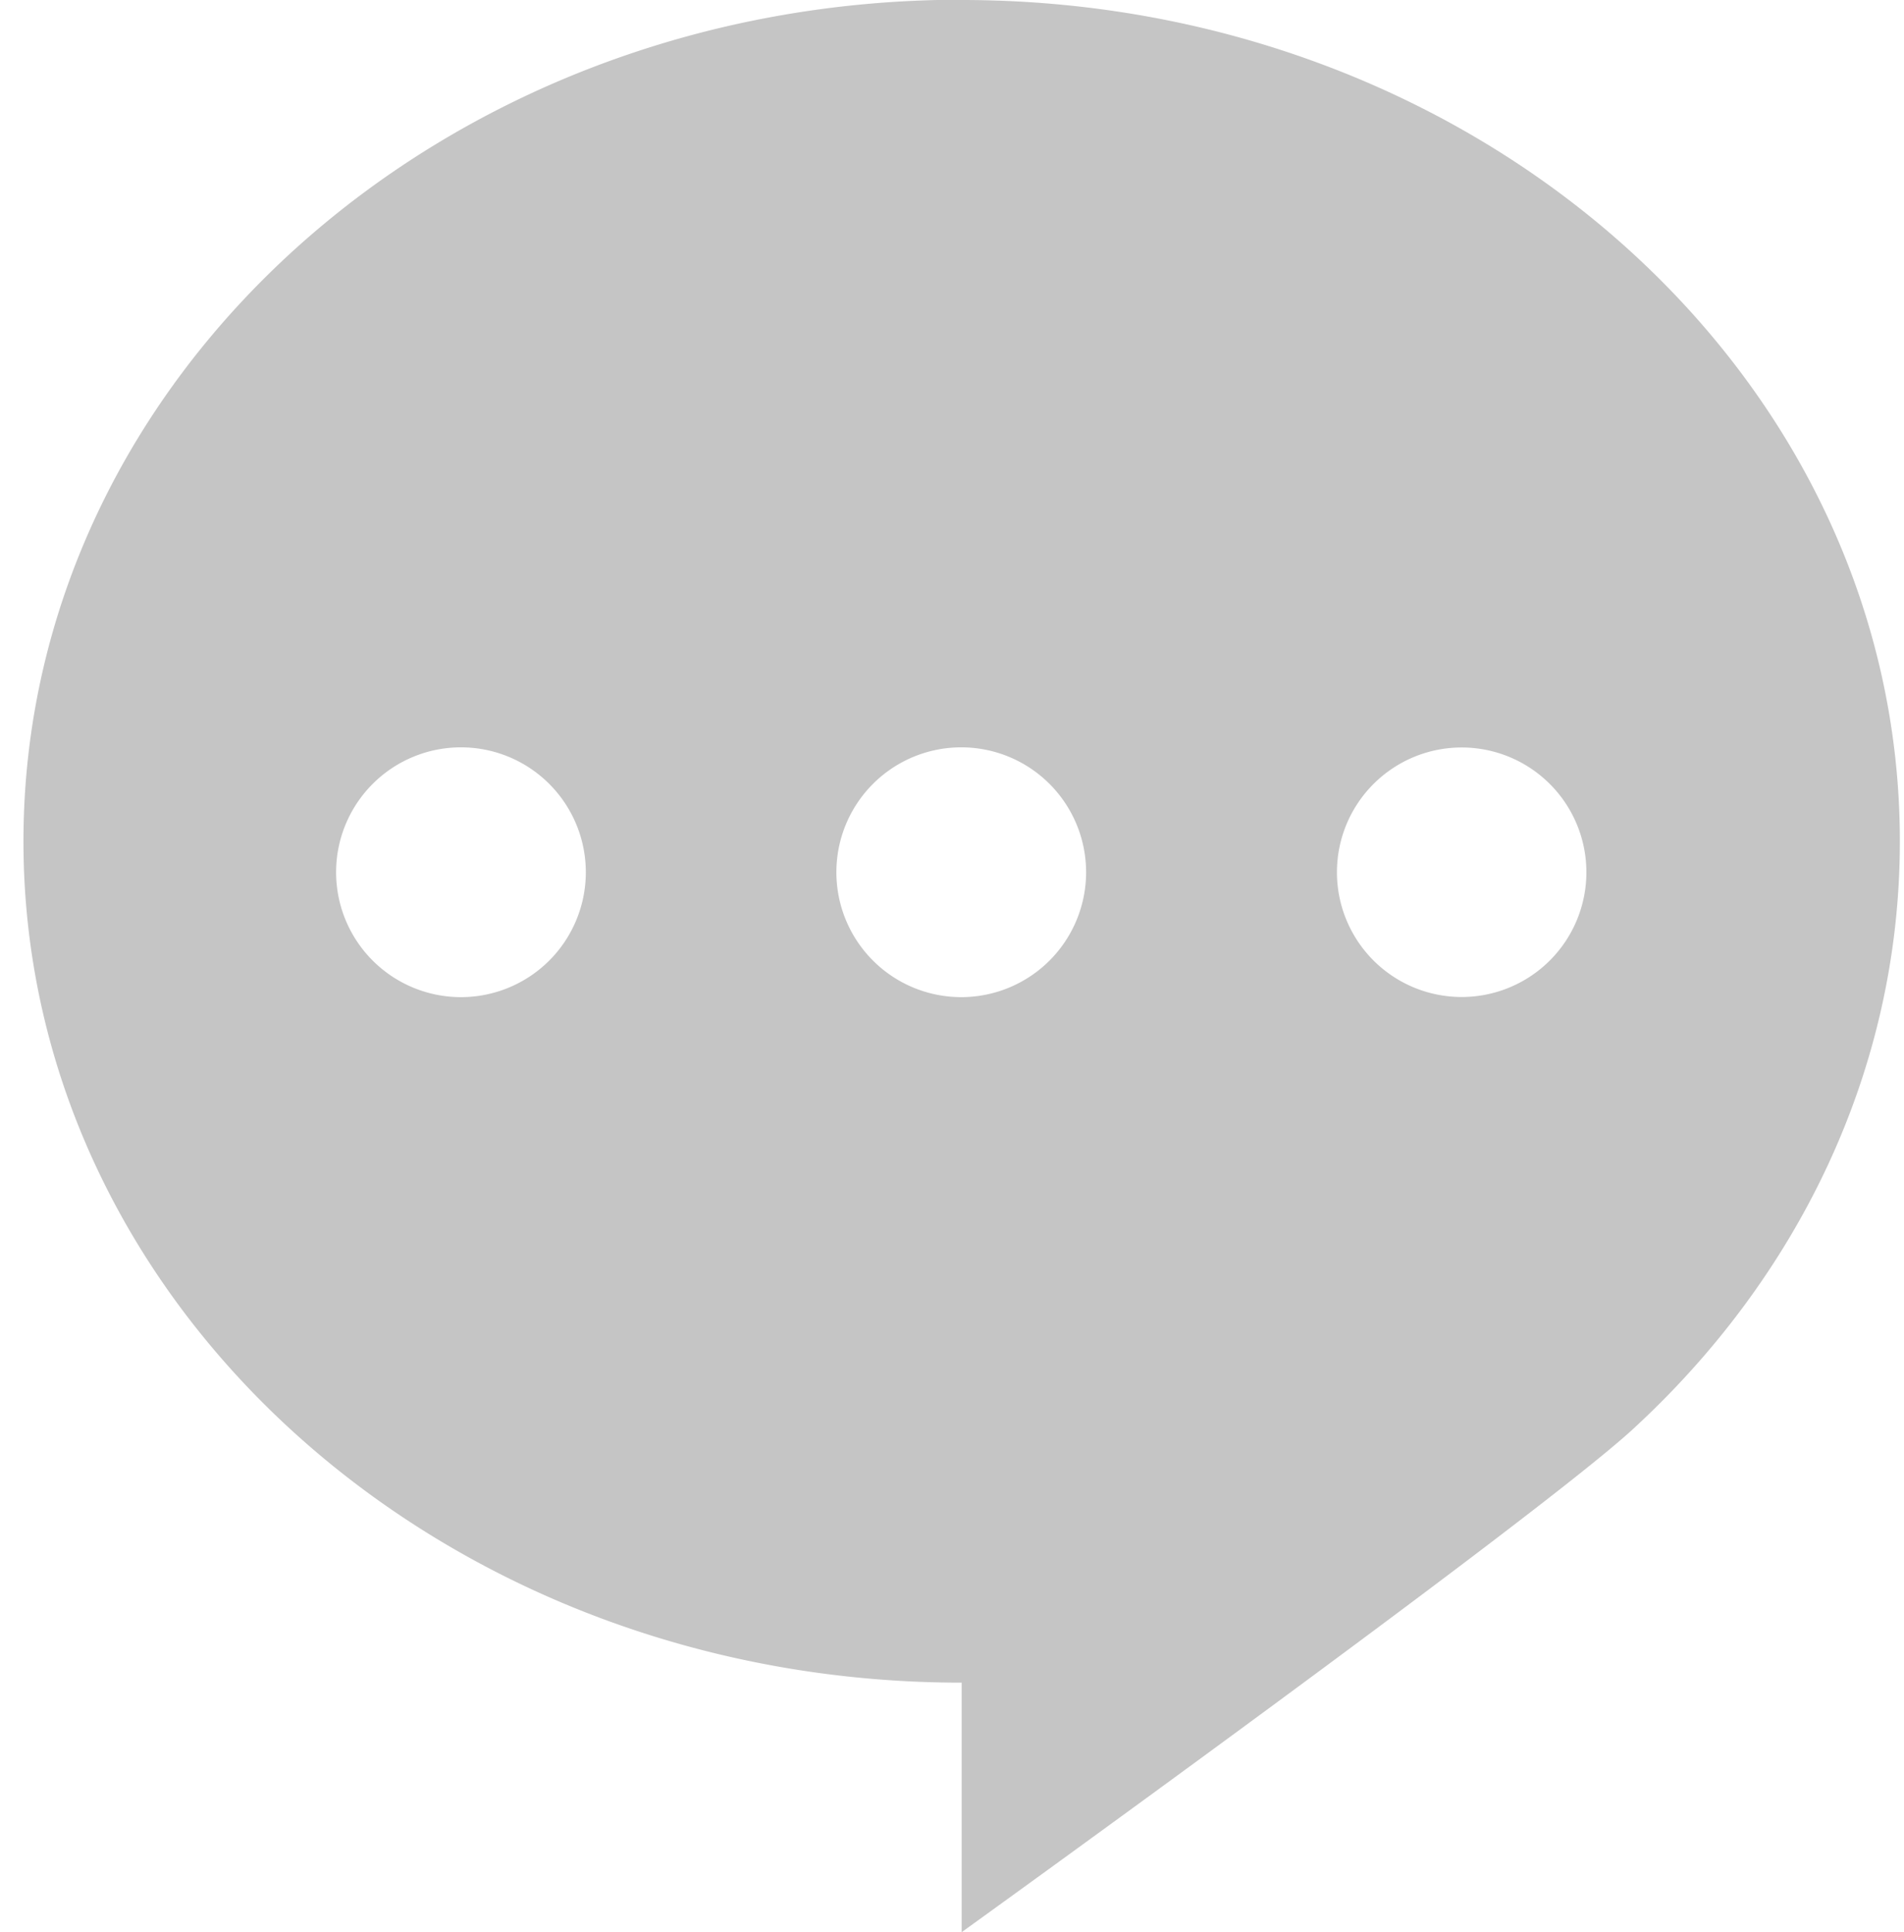 <svg xmlns="http://www.w3.org/2000/svg" xmlns:xlink="http://www.w3.org/1999/xlink" width="69" height="70" viewBox="0 0 69 70"><defs><path id="is9ra" d="M667.85 10497c18.77 0 34 13.64 34 30.48 0 8.3-3.7 15.82-9.7 21.32-3.61 3.3-24.3 18.2-24.3 18.2v-9.04c-18.78 0-34-13.64-34-30.48s15.22-30.49 34-30.49zm-4.54 31.6a4.52 4.52 0 1 0 9.05 0 4.52 4.52 0 0 0-9.05 0zm-18.13 0a4.52 4.52 0 1 0 9.05 0 4.52 4.52 0 0 0-9.05 0zm36.27 0a4.52 4.52 0 1 0 9.04 0 4.52 4.52 0 0 0-9.04 0z"/></defs><g><g transform="translate(-633 -10497)"><use fill="#c5c5c5" xlink:href="#is9ra"/></g></g></svg>